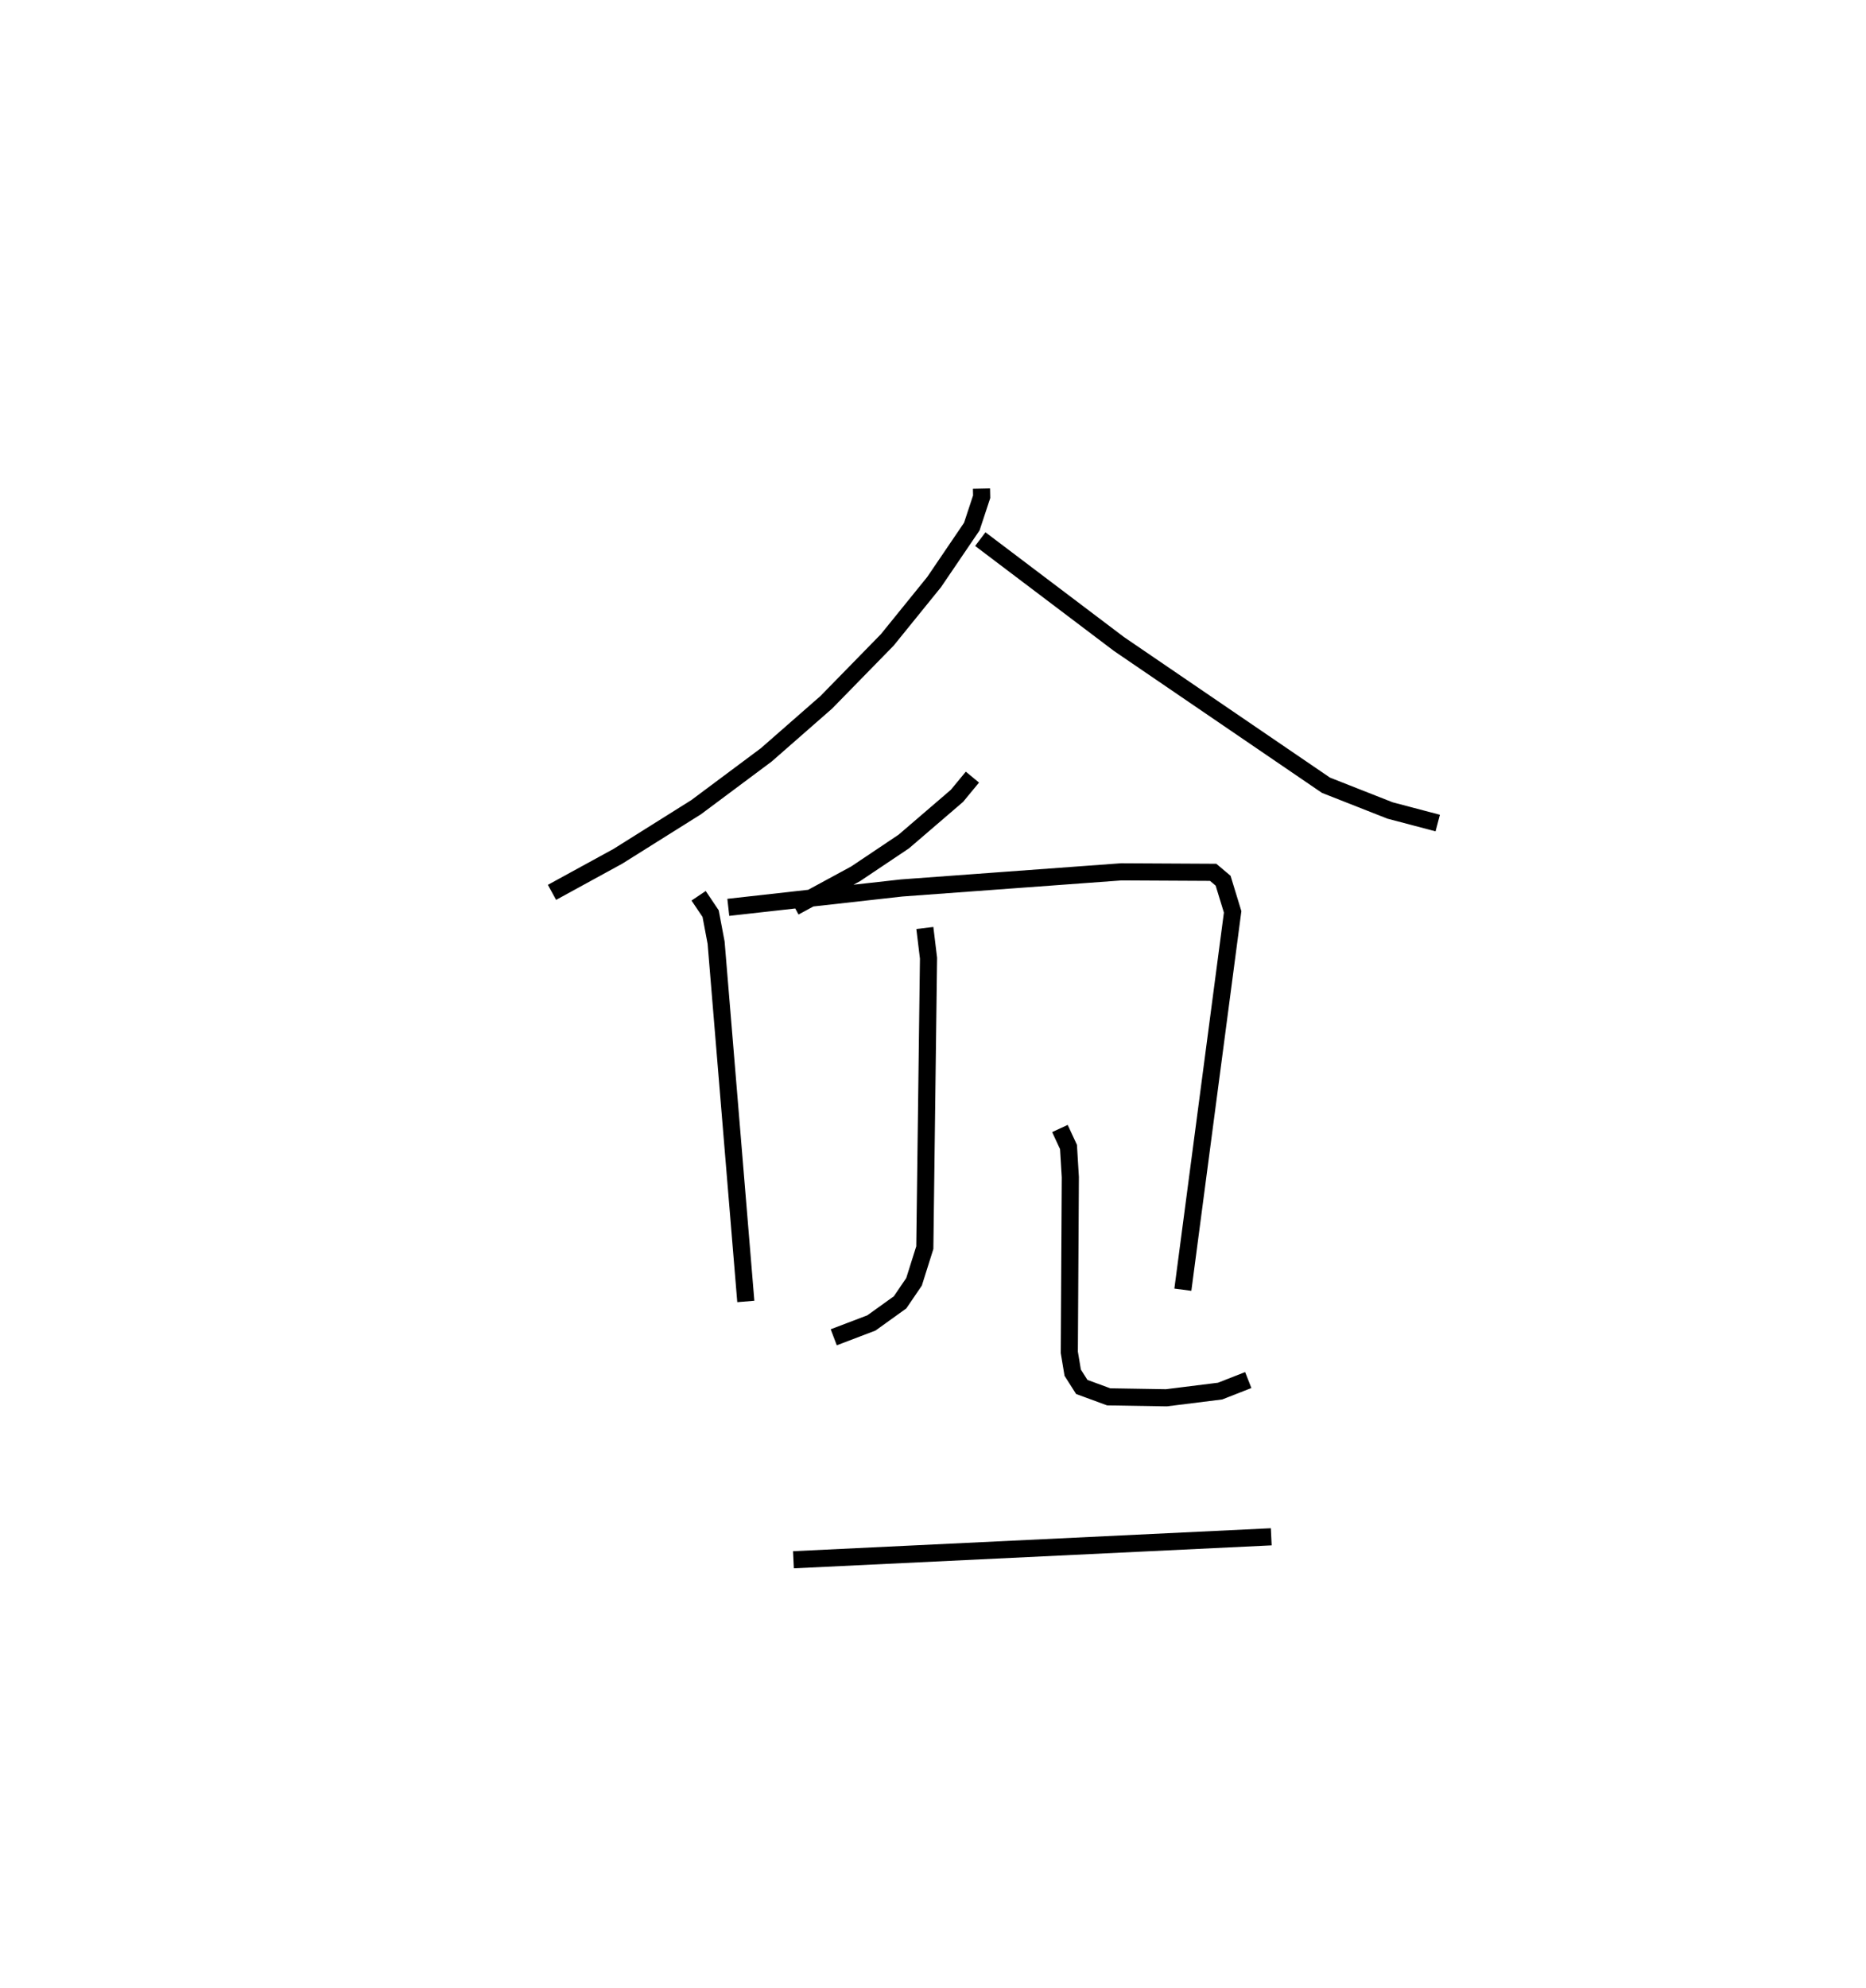 <?xml version="1.0" encoding="utf-8" ?>
<svg baseProfile="full" height="115.996" version="1.1" width="108.926" xmlns="http://www.w3.org/2000/svg" xmlns:ev="http://www.w3.org/2001/xml-events" xmlns:xlink="http://www.w3.org/1999/xlink"><defs /><rect fill="white" height="115.996" width="108.926" x="0" y="0" /><path d="M25,25 m0.0,0.0 m32.293,3.507 l0.01,0.475 -0.575,1.74 l-2.198,3.235 -2.735,3.375 l-3.565,3.645 -3.499,3.063 l-4.093,3.052 -4.568,2.866 l-3.848,2.105 m25.002,-20.609 l8.098,6.121 12.08,8.238 l3.74,1.472 2.784,0.734 m-27.162,-2.68 l-0.902,1.092 -3.104,2.665 l-2.81,1.883 -3.573,1.937 m-5.594,-0.655 l0.701,1.042 0.32,1.693 l1.734,20.934 m-1.022,-22.993 l10.118,-1.131 12.822,-0.941 l5.363,0.028 0.581,0.49 l0.556,1.817 -2.906,22.044 m-15.061,-21.103 l0.214,1.761 -0.216,16.888 l-0.629,1.994 -0.815,1.198 l-1.673,1.201 -2.199,0.837 m13.203,-12.181 l0.5,1.077 0.107,1.761 l-0.059,10.222 0.198,1.186 l0.529,0.832 1.572,0.578 l3.368,0.055 3.136,-0.391 l1.643,-0.644 m-26.55,10.485 l27.892,-1.34 " fill="none" stroke="black" stroke-width="1" /></svg>